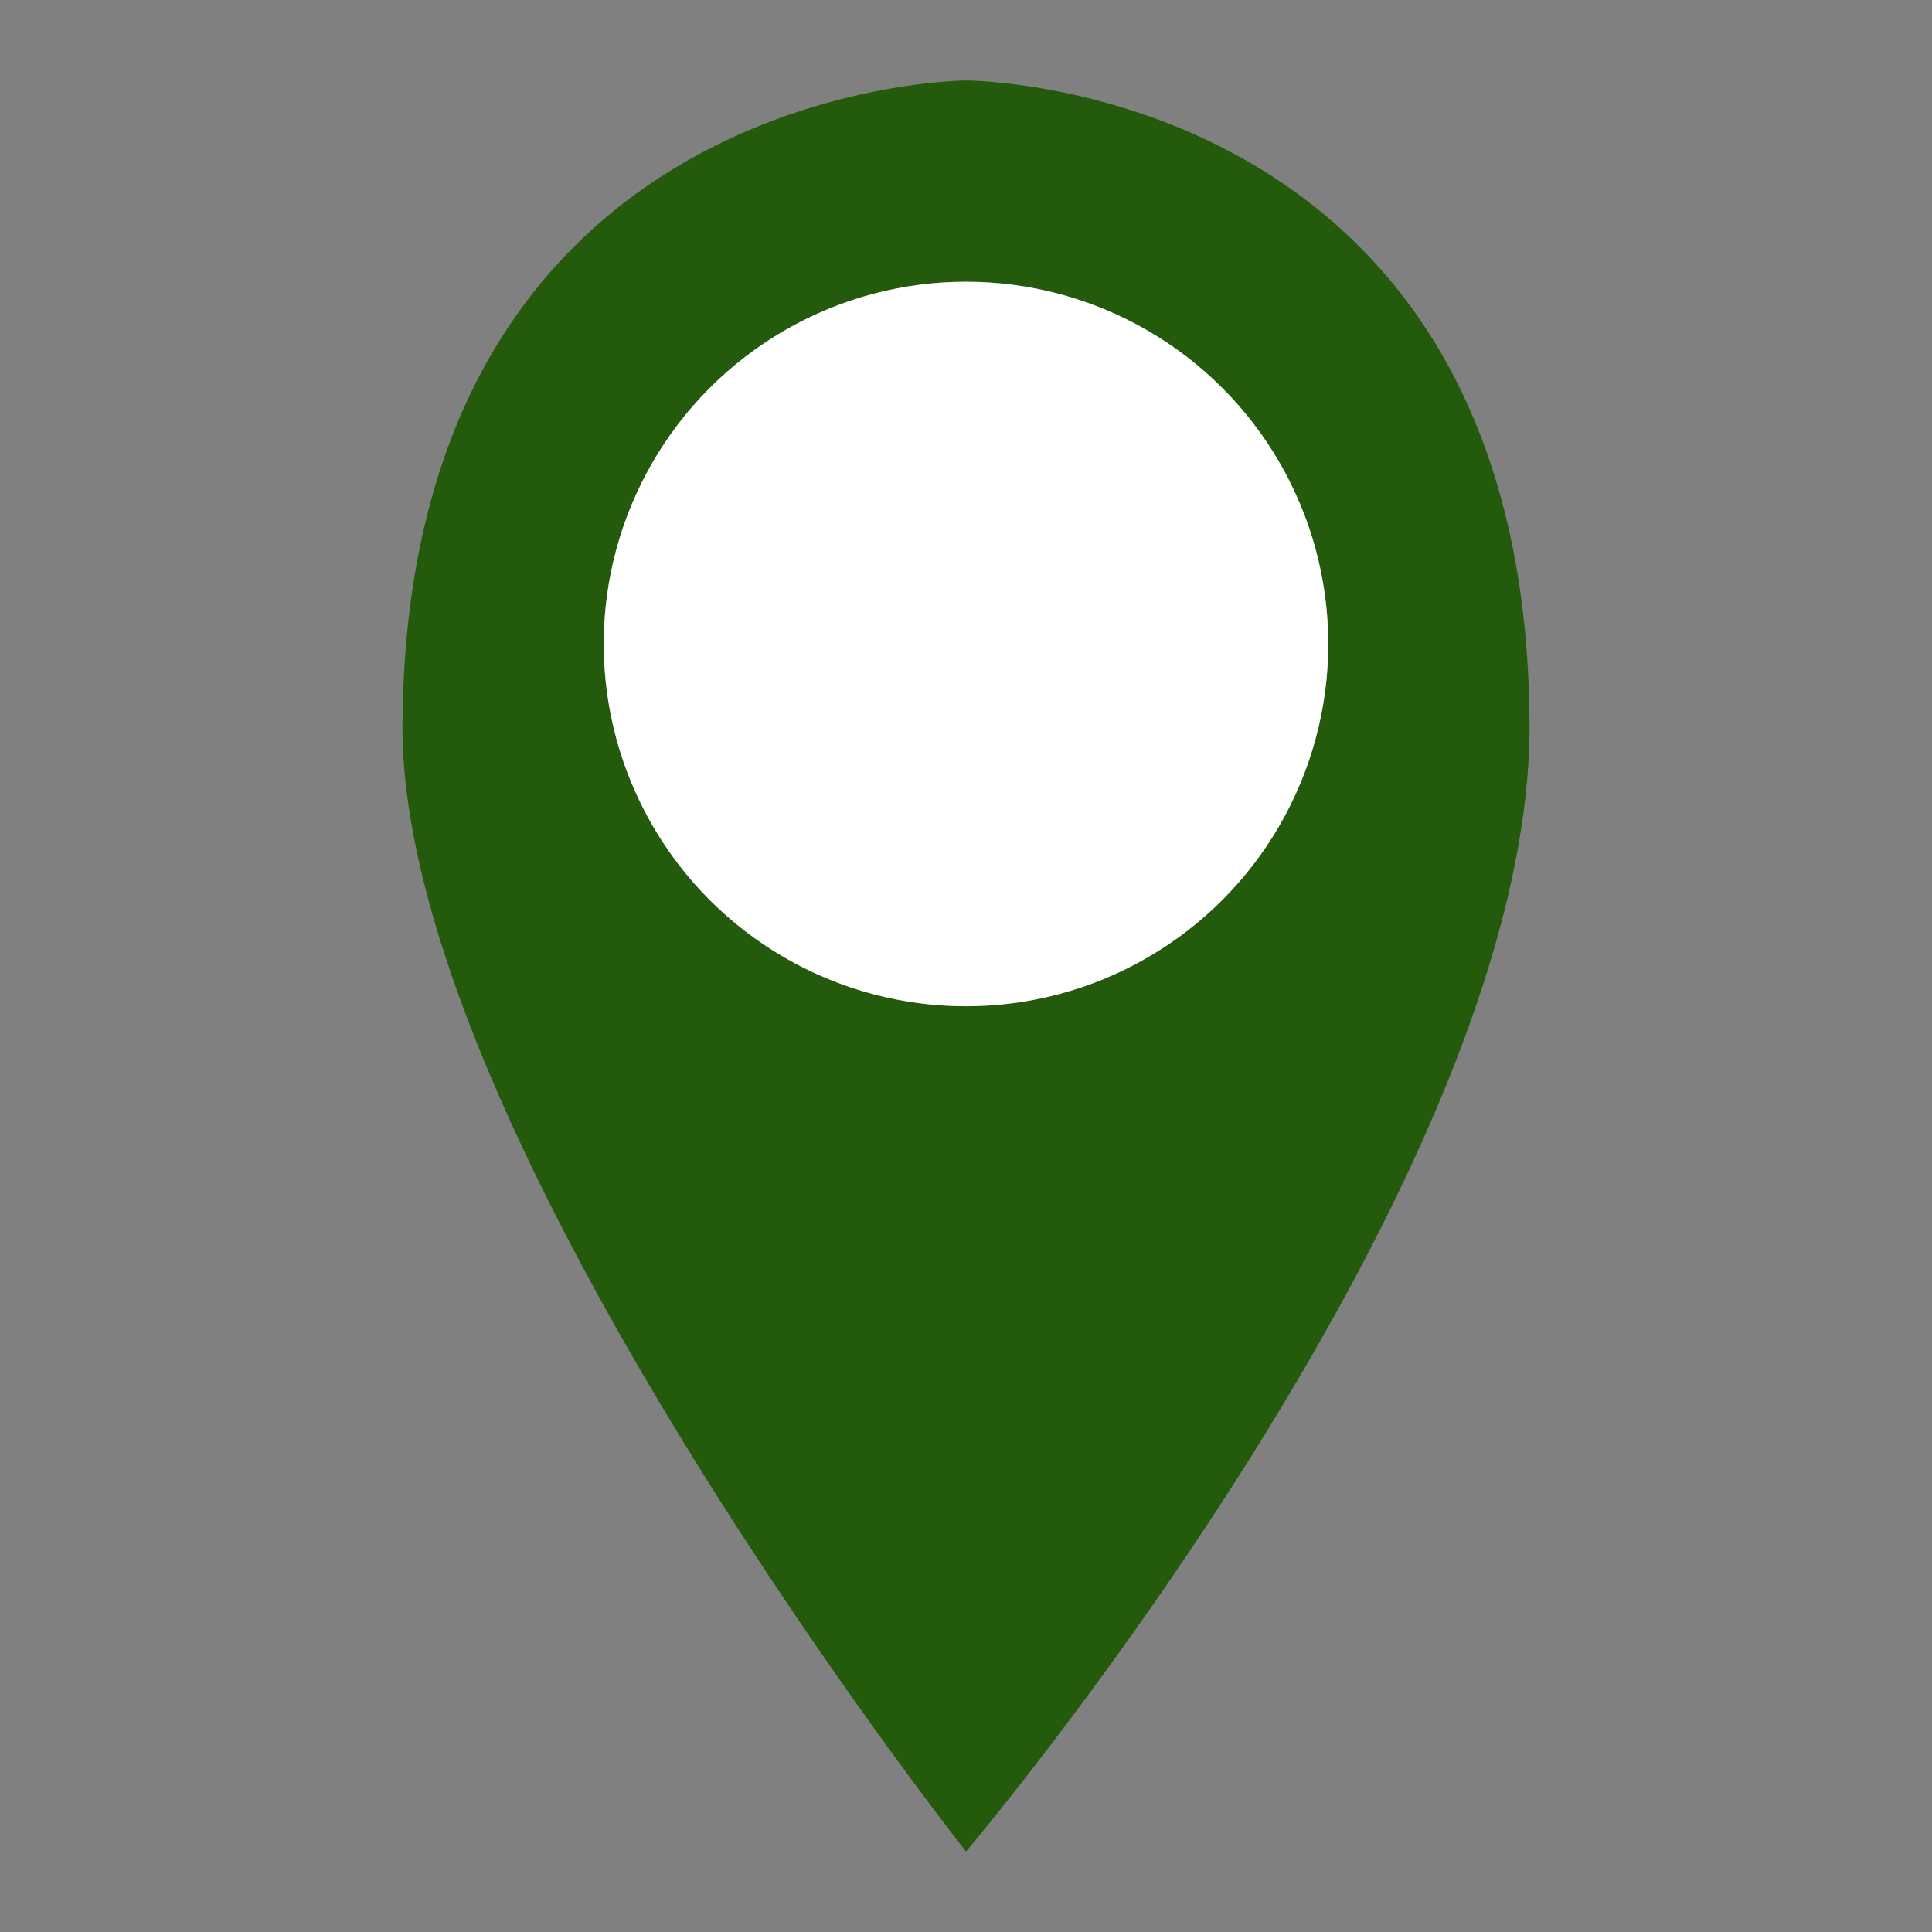 <svg width="24" height="24" version="1.1" viewBox="0 0 24 24" xmlns="http://www.w3.org/2000/svg"><rect x="0" y="0" width="24" height="24" fill="#808080" stroke="none"/><g><path d="m12 1s-6.951 0.02-7 8c-0.031 5.096 7 14 7 14s7.019-8.272 7-14c-0.027-8.001-7-8-7-8zm0 2.5a4.5 4.5 0 0 1 4.5 4.5 4.5 4.5 0 0 1-4.5 4.5 4.5 4.5 0 0 1-4.5-4.5 4.5 4.5 0 0 1 4.5-4.5z" fill="#235a0c"/><circle cx="12" cy="8" r="4.5" fill="#fff" stroke-linecap="round" stroke-linejoin="round" stroke-width="1.921"/></g></svg>
